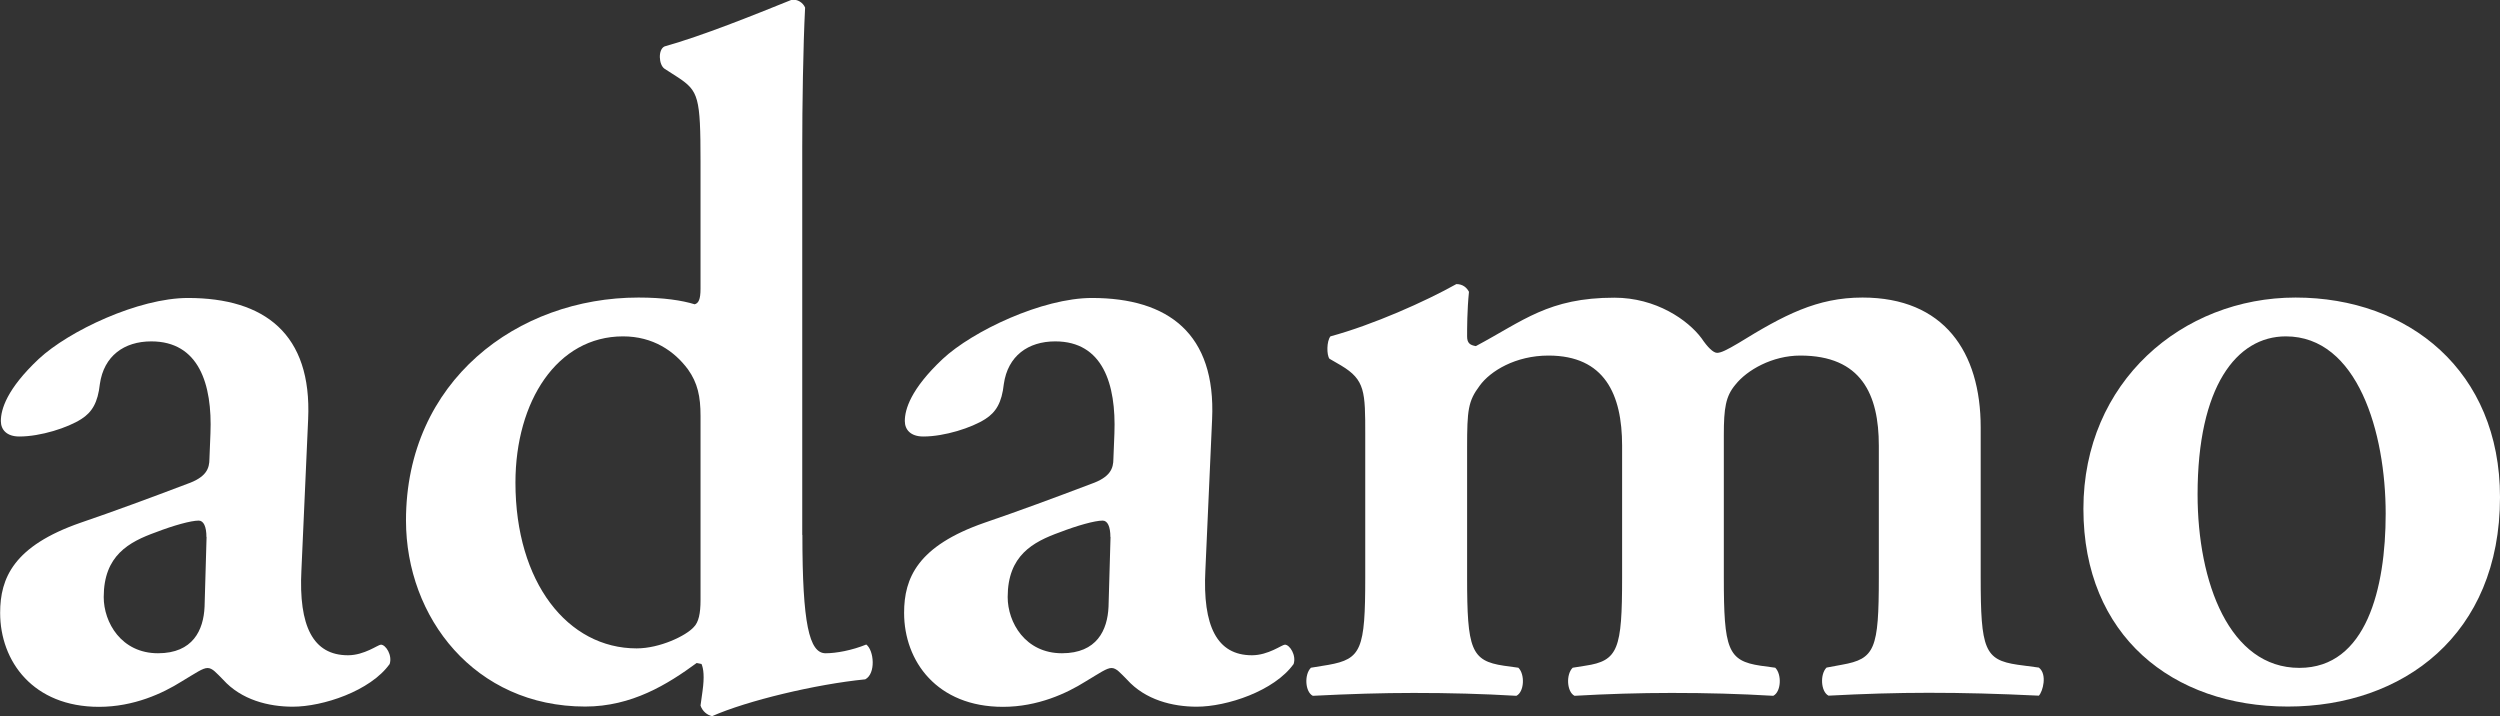 <?xml version="1.0" encoding="UTF-8"?>
<svg id="Layer_2" xmlns="http://www.w3.org/2000/svg" viewBox="0 0 174.51 50">
  <rect x="0" y="0" width="174.51" height="50" fill="#333333" stroke="none"/>
  <g id="Layer_1-2" data-name="Layer_1">
    <g>
      <path d="M21.04,39.79c-.2,3.92.81,5.95,3.25,5.95,1.15,0,2.1-.74,2.3-.74.34,0,.81.74.61,1.35-1.35,1.89-4.67,2.98-6.76,2.98-1.69,0-3.59-.47-4.87-1.89-.47-.47-.74-.81-1.08-.81s-.81.34-1.83.95c-1.29.81-3.31,1.76-5.75,1.76-4.6,0-6.9-3.18-6.9-6.56,0-2.44.95-4.67,5.61-6.29,2.37-.81,4.94-1.76,7.44-2.71,1.35-.47,1.56-1.08,1.56-1.76l.07-1.76c.14-3.45-.81-6.43-4.13-6.43-1.89,0-3.31,1.01-3.59,2.98-.14,1.29-.54,1.96-1.29,2.44-.95.61-2.84,1.22-4.33,1.22-.88,0-1.29-.47-1.29-1.08,0-.81.41-2.23,2.64-4.33,2.1-1.96,6.97-4.26,10.42-4.26,5.34,0,8.66,2.5,8.39,8.46l-.47,10.55ZM14.41,37.49c0-.74-.2-1.15-.54-1.15-.54,0-1.76.34-2.98.81-1.89.68-3.65,1.62-3.65,4.53,0,1.76,1.22,3.92,3.79,3.92,2.44,0,3.18-1.62,3.25-3.25l.14-4.87Z" style="fill: #fff;"/>
      <path d="M56.01,37.35c0,6.16.47,8.25,1.62,8.25.74,0,1.83-.2,2.84-.61.54.41.68,2.03-.07,2.43-3.45.34-8.25,1.49-10.69,2.57-.34-.07-.68-.34-.81-.74l.14-1.01c.14-1.01.07-1.56-.07-1.89l-.34-.07c-2.03,1.49-4.53,3.04-7.78,3.04-7.71,0-12.51-6.22-12.51-12.99,0-9.74,7.78-15.56,16.23-15.56,1.76,0,3.04.2,3.92.47.27-.07.41-.34.41-1.08v-8.86c0-4.53-.14-4.94-1.56-5.89l-.95-.61c-.41-.27-.47-1.35,0-1.56,2.64-.74,6.16-2.16,8.86-3.25.41-.07.81.2.95.54-.14,2.71-.2,6.9-.2,9.81v26.99ZM48.9,29.03c0-1.35-.2-2.3-.88-3.25-.95-1.28-2.44-2.3-4.53-2.3-4.6,0-7.51,4.53-7.51,10.21,0,6.97,3.65,11.57,8.46,11.57,1.62,0,3.45-.88,3.99-1.49.34-.34.47-.95.47-1.89v-12.85Z" style="fill: #fff;"/>
      <path d="M84.14,39.79c-.2,3.92.81,5.95,3.25,5.95,1.15,0,2.1-.74,2.3-.74.34,0,.81.74.61,1.35-1.35,1.89-4.67,2.98-6.76,2.98-1.69,0-3.59-.47-4.87-1.89-.47-.47-.74-.81-1.08-.81s-.81.34-1.83.95c-1.29.81-3.31,1.76-5.75,1.76-4.6,0-6.9-3.18-6.9-6.56,0-2.44.95-4.67,5.61-6.29,2.37-.81,4.94-1.76,7.44-2.71,1.35-.47,1.56-1.08,1.56-1.76l.07-1.76c.13-3.45-.81-6.43-4.13-6.43-1.89,0-3.31,1.01-3.59,2.98-.14,1.29-.54,1.96-1.29,2.44-.95.61-2.84,1.22-4.33,1.22-.88,0-1.29-.47-1.29-1.08,0-.81.41-2.23,2.64-4.33,2.1-1.96,6.97-4.26,10.42-4.26,5.34,0,8.66,2.5,8.39,8.46l-.47,10.55ZM77.51,37.49c0-.74-.2-1.15-.54-1.15-.54,0-1.76.34-2.98.81-1.89.68-3.65,1.62-3.65,4.53,0,1.76,1.22,3.92,3.79,3.92,2.44,0,3.18-1.62,3.25-3.25l.14-4.87Z" style="fill: #fff;"/>
      <path d="M95.3,30.38c0-3.04,0-3.86-1.69-4.87l-.81-.47c-.2-.27-.2-1.22.07-1.56,2.98-.81,6.63-2.44,8.79-3.65.47,0,.74.27.88.54-.13,1.29-.13,2.57-.13,3.11,0,.47.2.61.61.68,3.31-1.76,5.07-3.38,9.67-3.38,2.91,0,5.14,1.56,6.09,2.84.41.61.81,1.01,1.08,1.01s.68-.2,1.49-.68c3.18-1.96,5.48-3.18,8.66-3.18,5.68,0,8.25,3.79,8.25,9.06v10.48c0,5.01.27,5.75,2.57,6.09l1.49.2c.61.47.27,1.69,0,1.96-2.91-.14-5.21-.2-7.71-.2-2.23,0-4.53.07-6.97.2-.54-.27-.61-1.49-.14-1.96l1.08-.2c2.3-.41,2.57-1.08,2.57-6.09v-9.2c0-3.58-1.22-6.29-5.48-6.29-1.96,0-3.72,1.01-4.53,2.03-.68.81-.81,1.62-.81,3.52v9.94c0,5.01.27,5.82,2.57,6.16l1.02.14c.47.47.41,1.69-.14,1.96-2.37-.14-4.6-.2-7.1-.2-2.23,0-4.53.07-6.77.2-.54-.27-.61-1.49-.13-1.96l.88-.14c2.3-.34,2.57-1.15,2.57-6.16v-9.2c0-3.58-1.22-6.29-5.14-6.29-2.3,0-4.06,1.08-4.8,2.1-.81,1.08-.88,1.69-.88,4.33v9.06c0,5.01.27,5.82,2.57,6.16l1.01.14c.47.47.41,1.69-.14,1.96-2.37-.14-4.67-.2-7.17-.2-2.23,0-4.47.07-7.04.2-.54-.27-.61-1.49-.13-1.96l1.22-.2c2.3-.41,2.57-1.08,2.57-6.09v-9.94Z" style="fill: #fff;"/>
      <path d="M174.51,34.71c0,9.61-6.77,14.61-14.81,14.61s-14.27-4.94-14.27-13.8,6.9-14.75,14.81-14.75,14.27,5.14,14.27,13.93ZM160.51,46.62c4.67,0,6.02-5.55,6.02-10.76,0-5.68-1.96-12.38-6.97-12.38-3.45,0-6.16,3.52-6.16,11.03,0,6.16,2.23,12.11,7.1,12.11Z" style="fill: #fff;"/>
    </g>
  </g>
</svg>